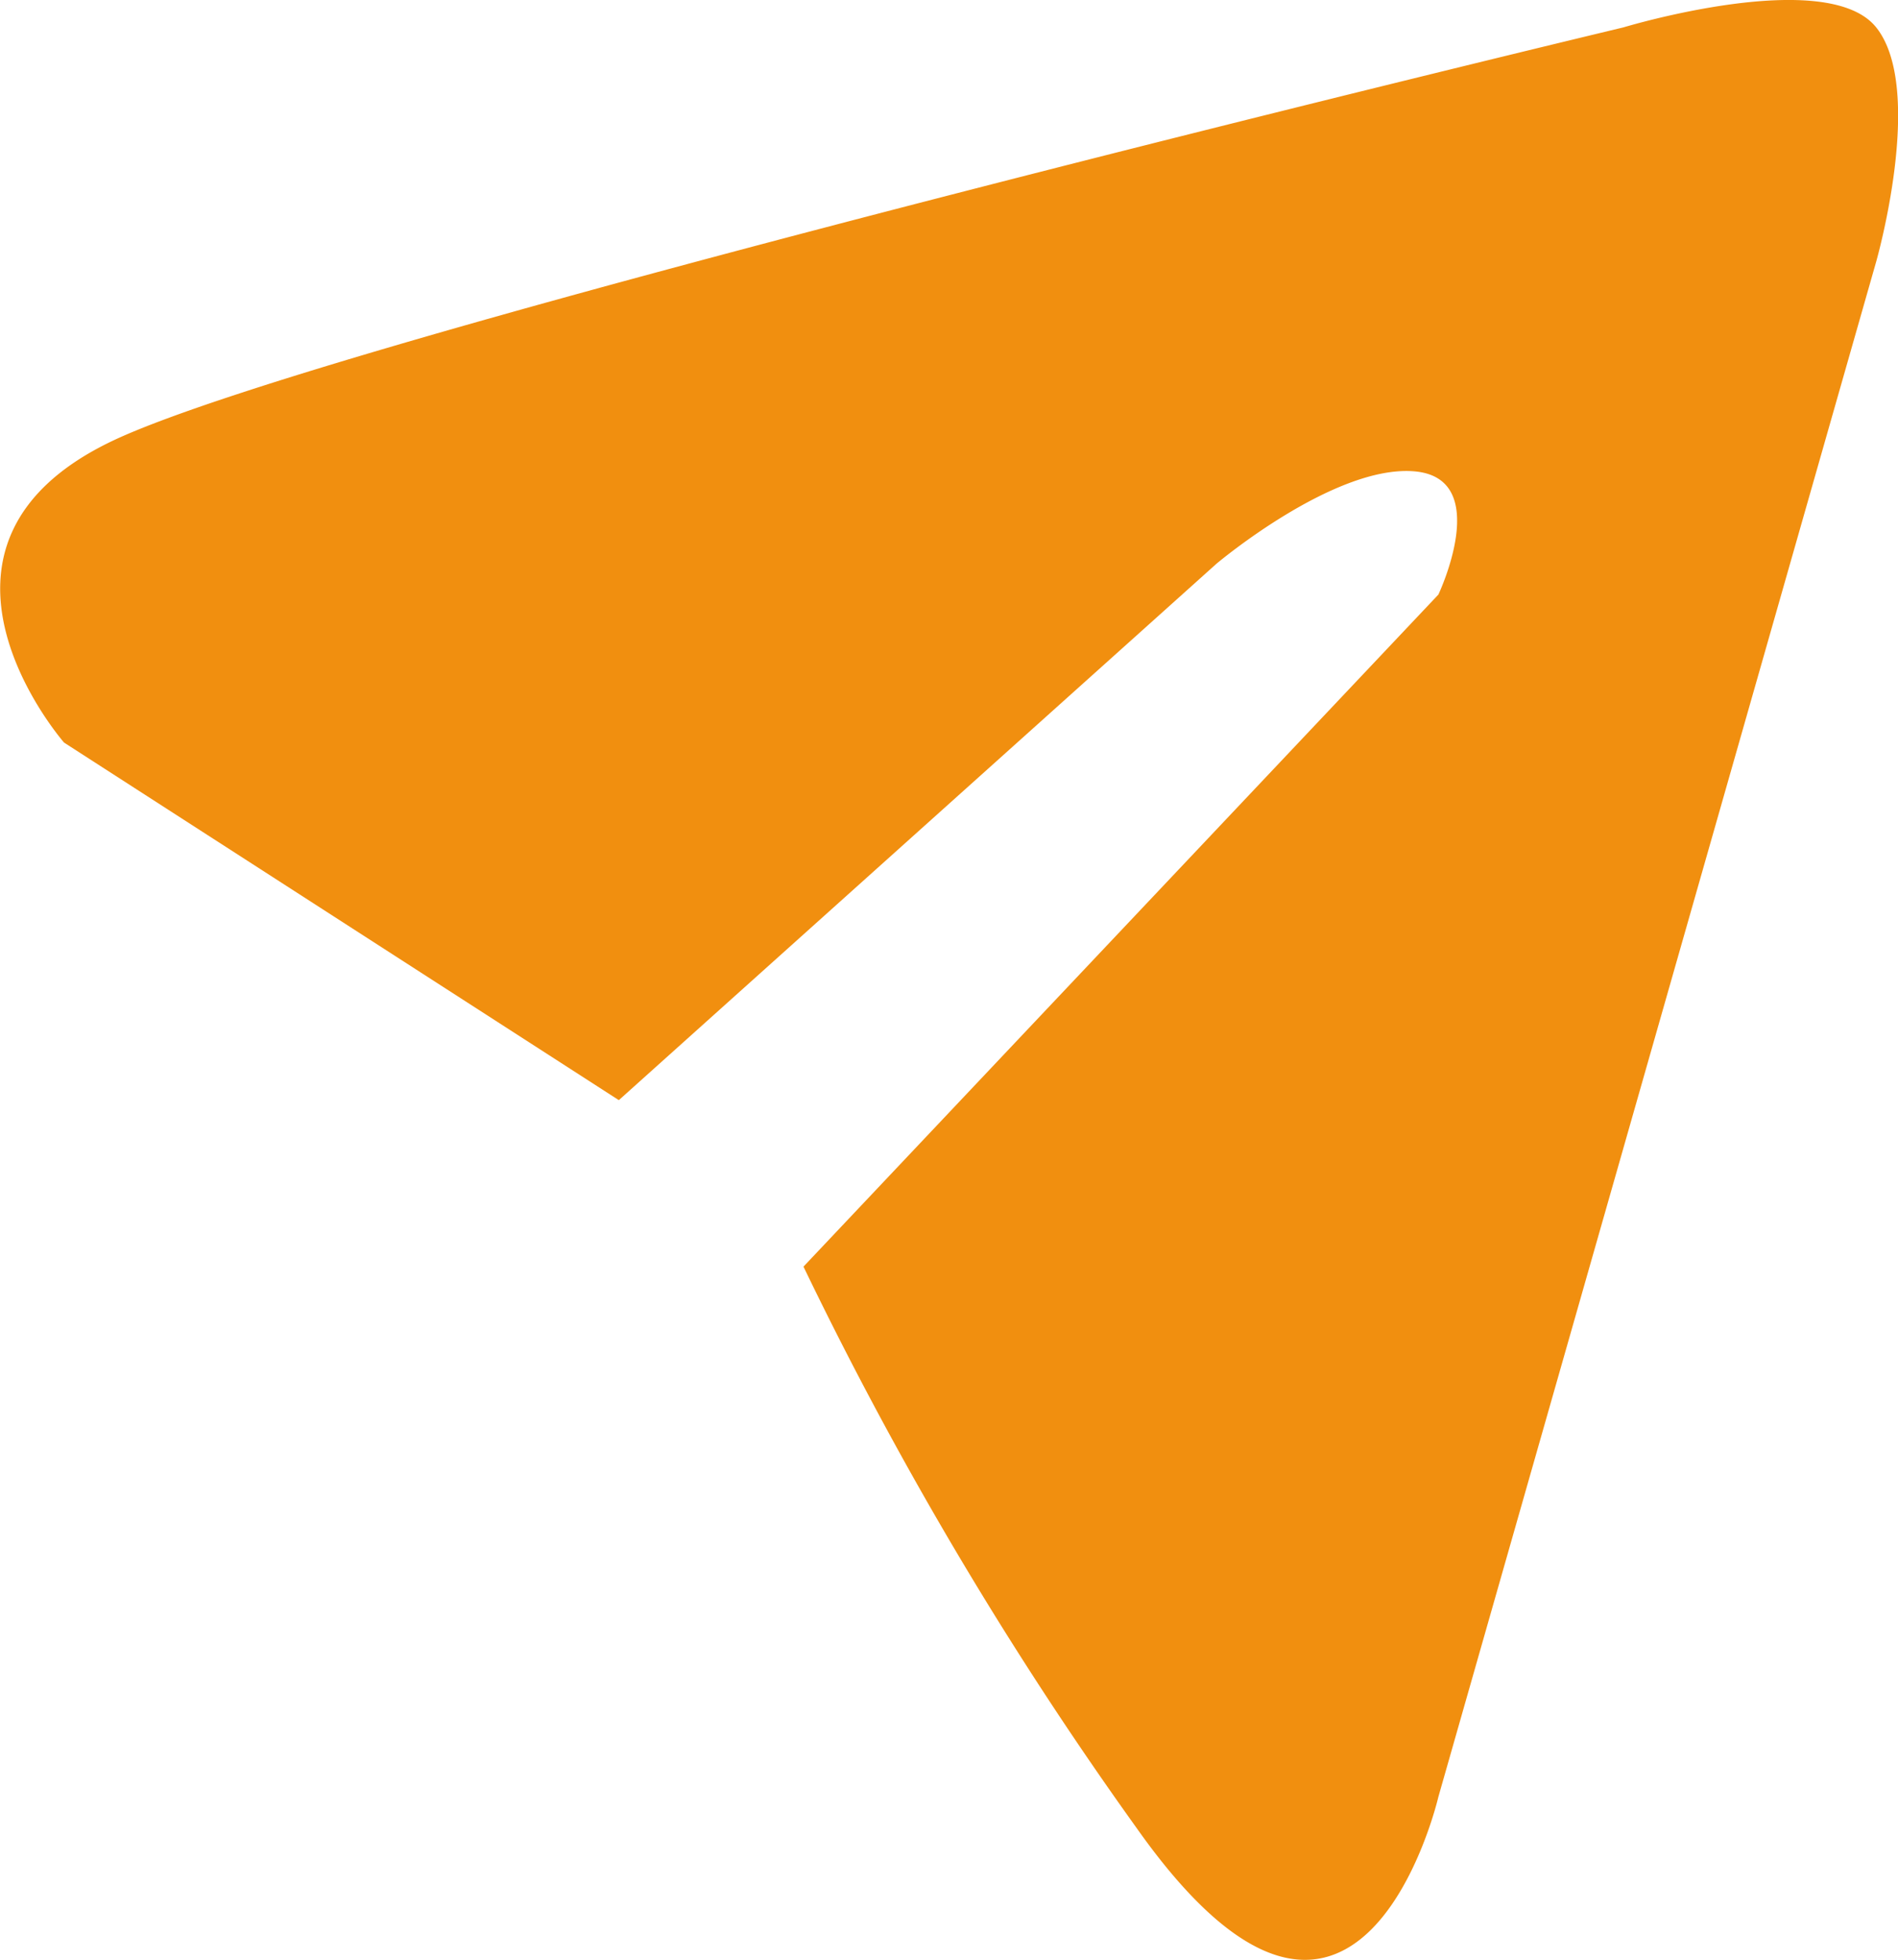 <svg xmlns="http://www.w3.org/2000/svg" width="27.312" height="28.195" viewBox="0 0 27.312 28.195">
  <path id="Path_3" data-name="Path 3" d="M677.489,303.835c3.193-1.508,21.731-5.943,21.731-5.943s2.927-.887,3.637,0,0,3.371,0,3.371l-6.3,22.085s-1.153,4.967-4.346.443a54.175,54.175,0,0,1-4.79-8.071l9.136-9.668s.8-1.685-.355-1.774-2.838,1.33-2.838,1.33l-8.6,7.717-7.983-5.144S674.3,305.343,677.489,303.835Z" transform="translate(-675.859 -297.498)" fill="#f18f0f"/>
</svg>
